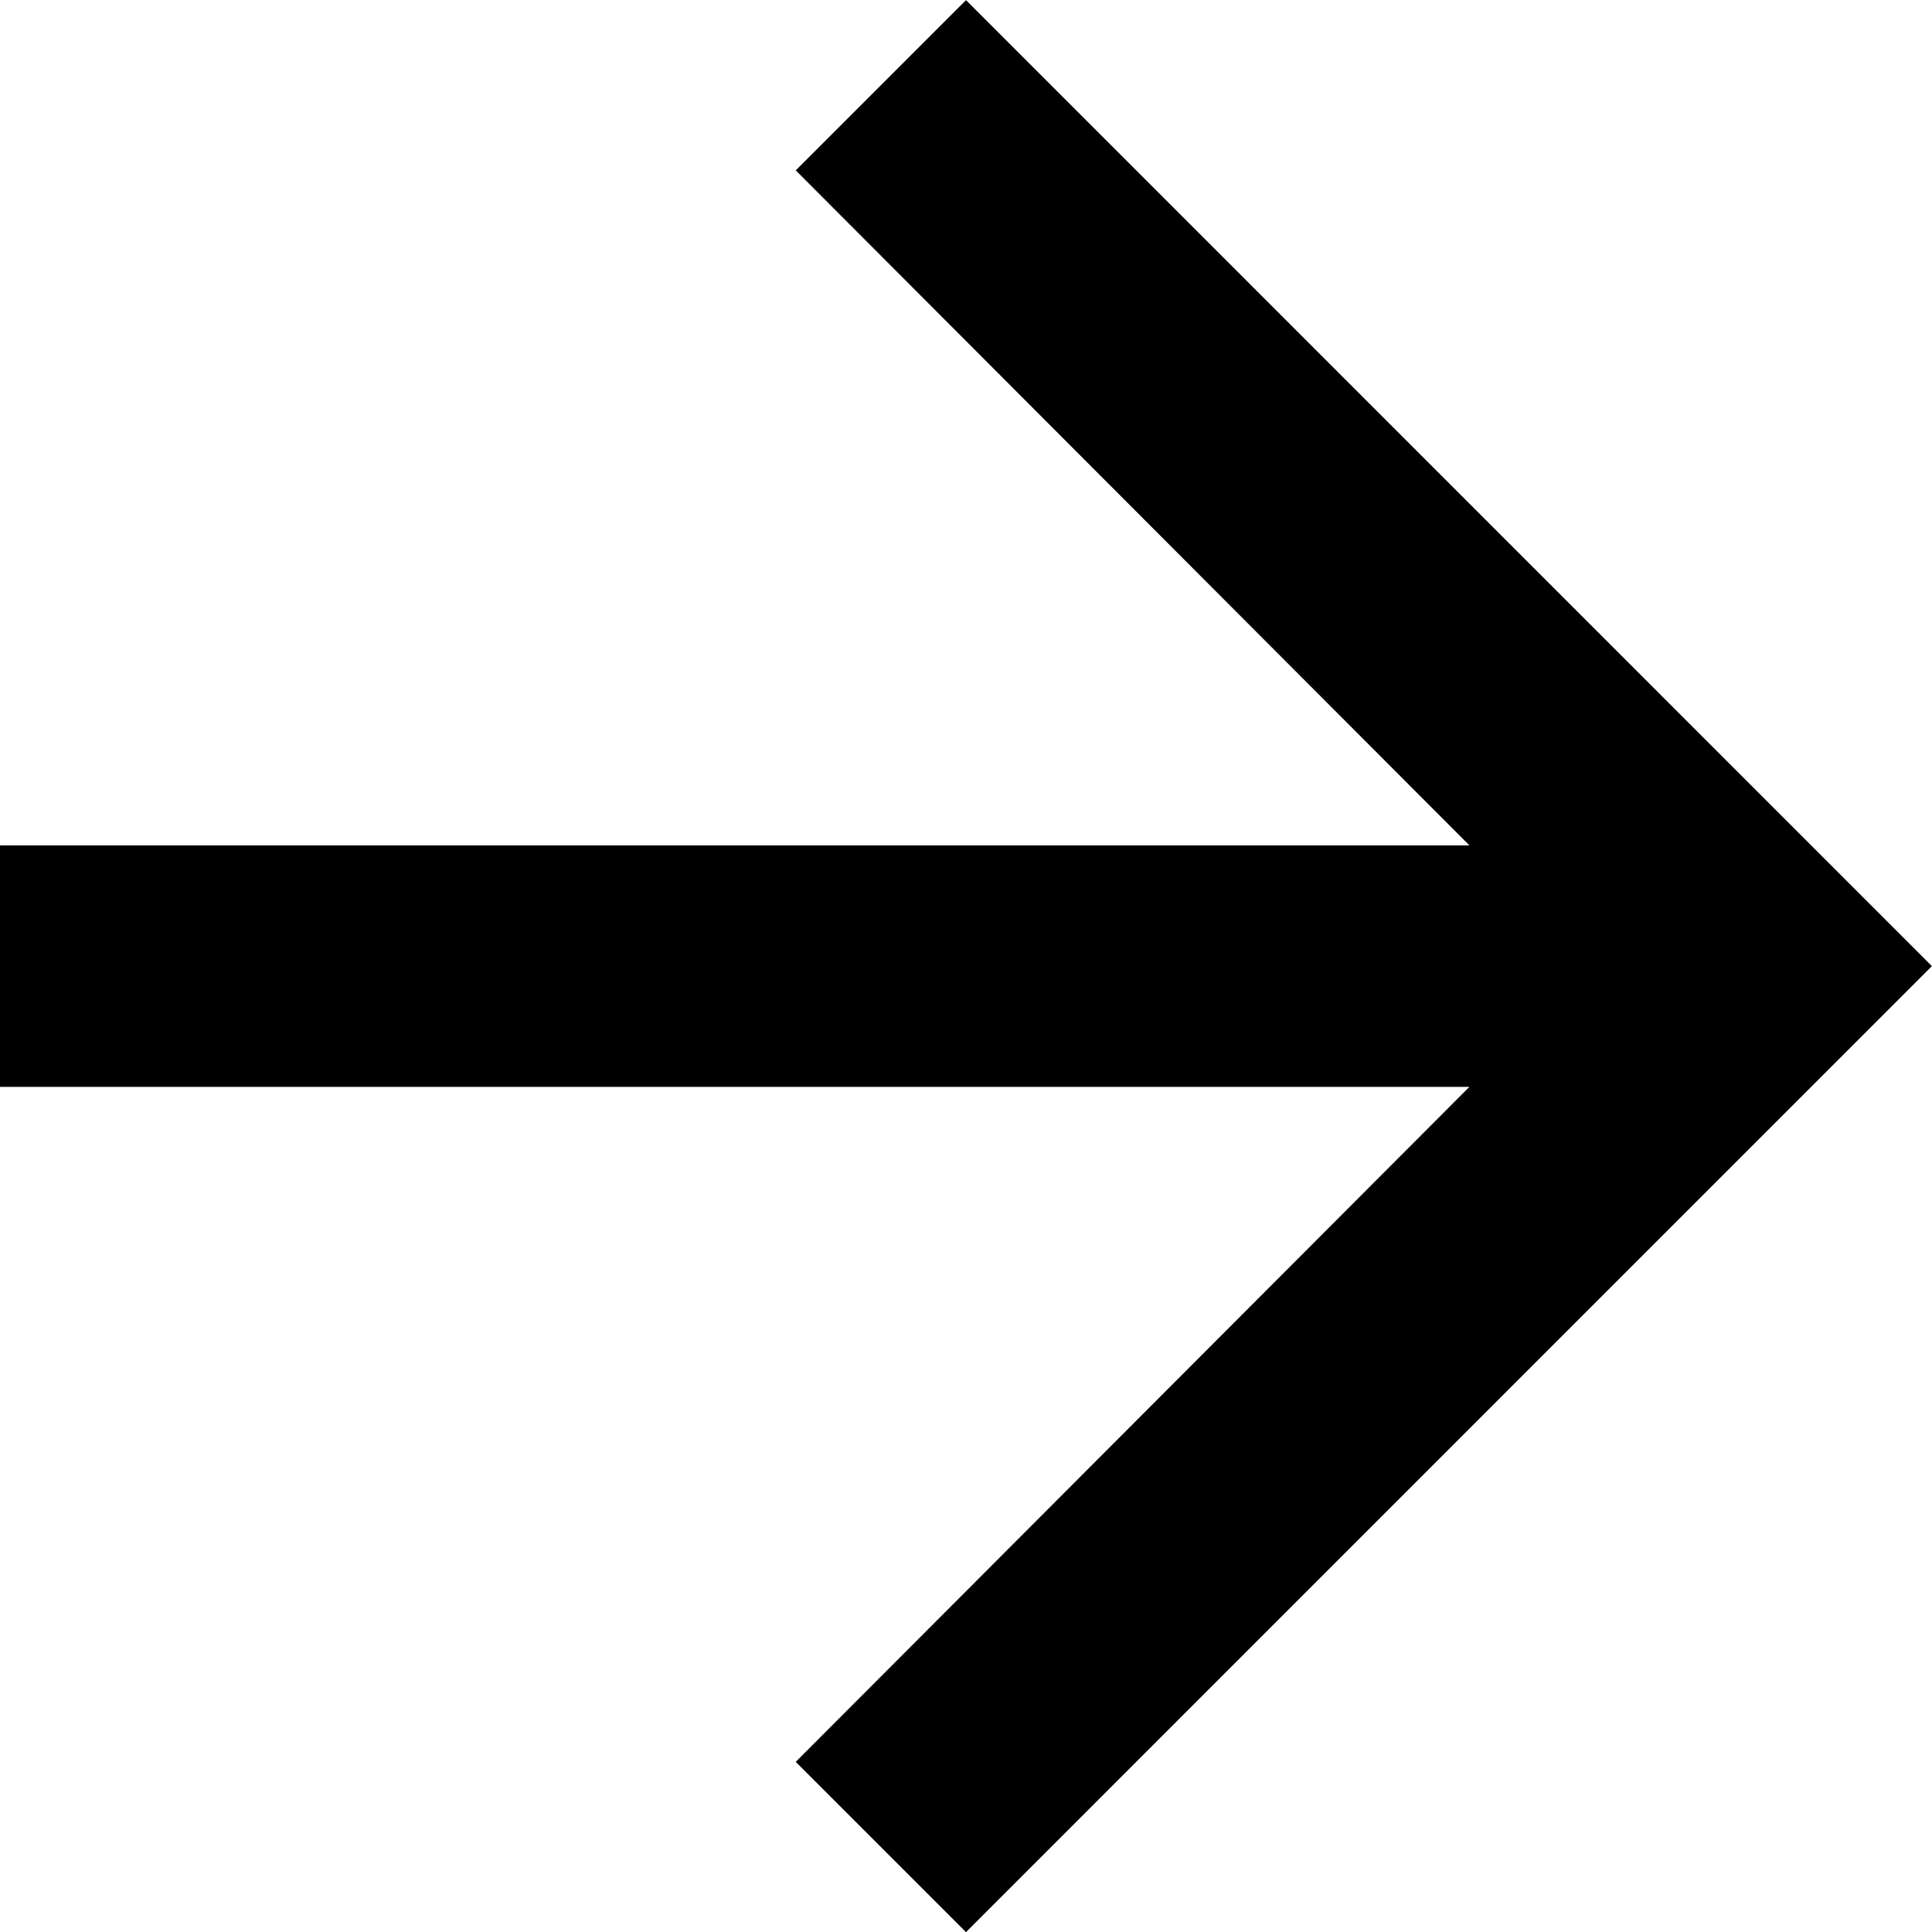 <svg width="16" height="16" viewBox="0 0 16 16" fill="none" xmlns="http://www.w3.org/2000/svg">
<path d="M8 0.001L6.59 1.411L12.169 7.001H-0V9.001H12.169L6.59 14.591L8 16.001L15.999 8.001L8 0.001Z" fill="black"/>
</svg>
